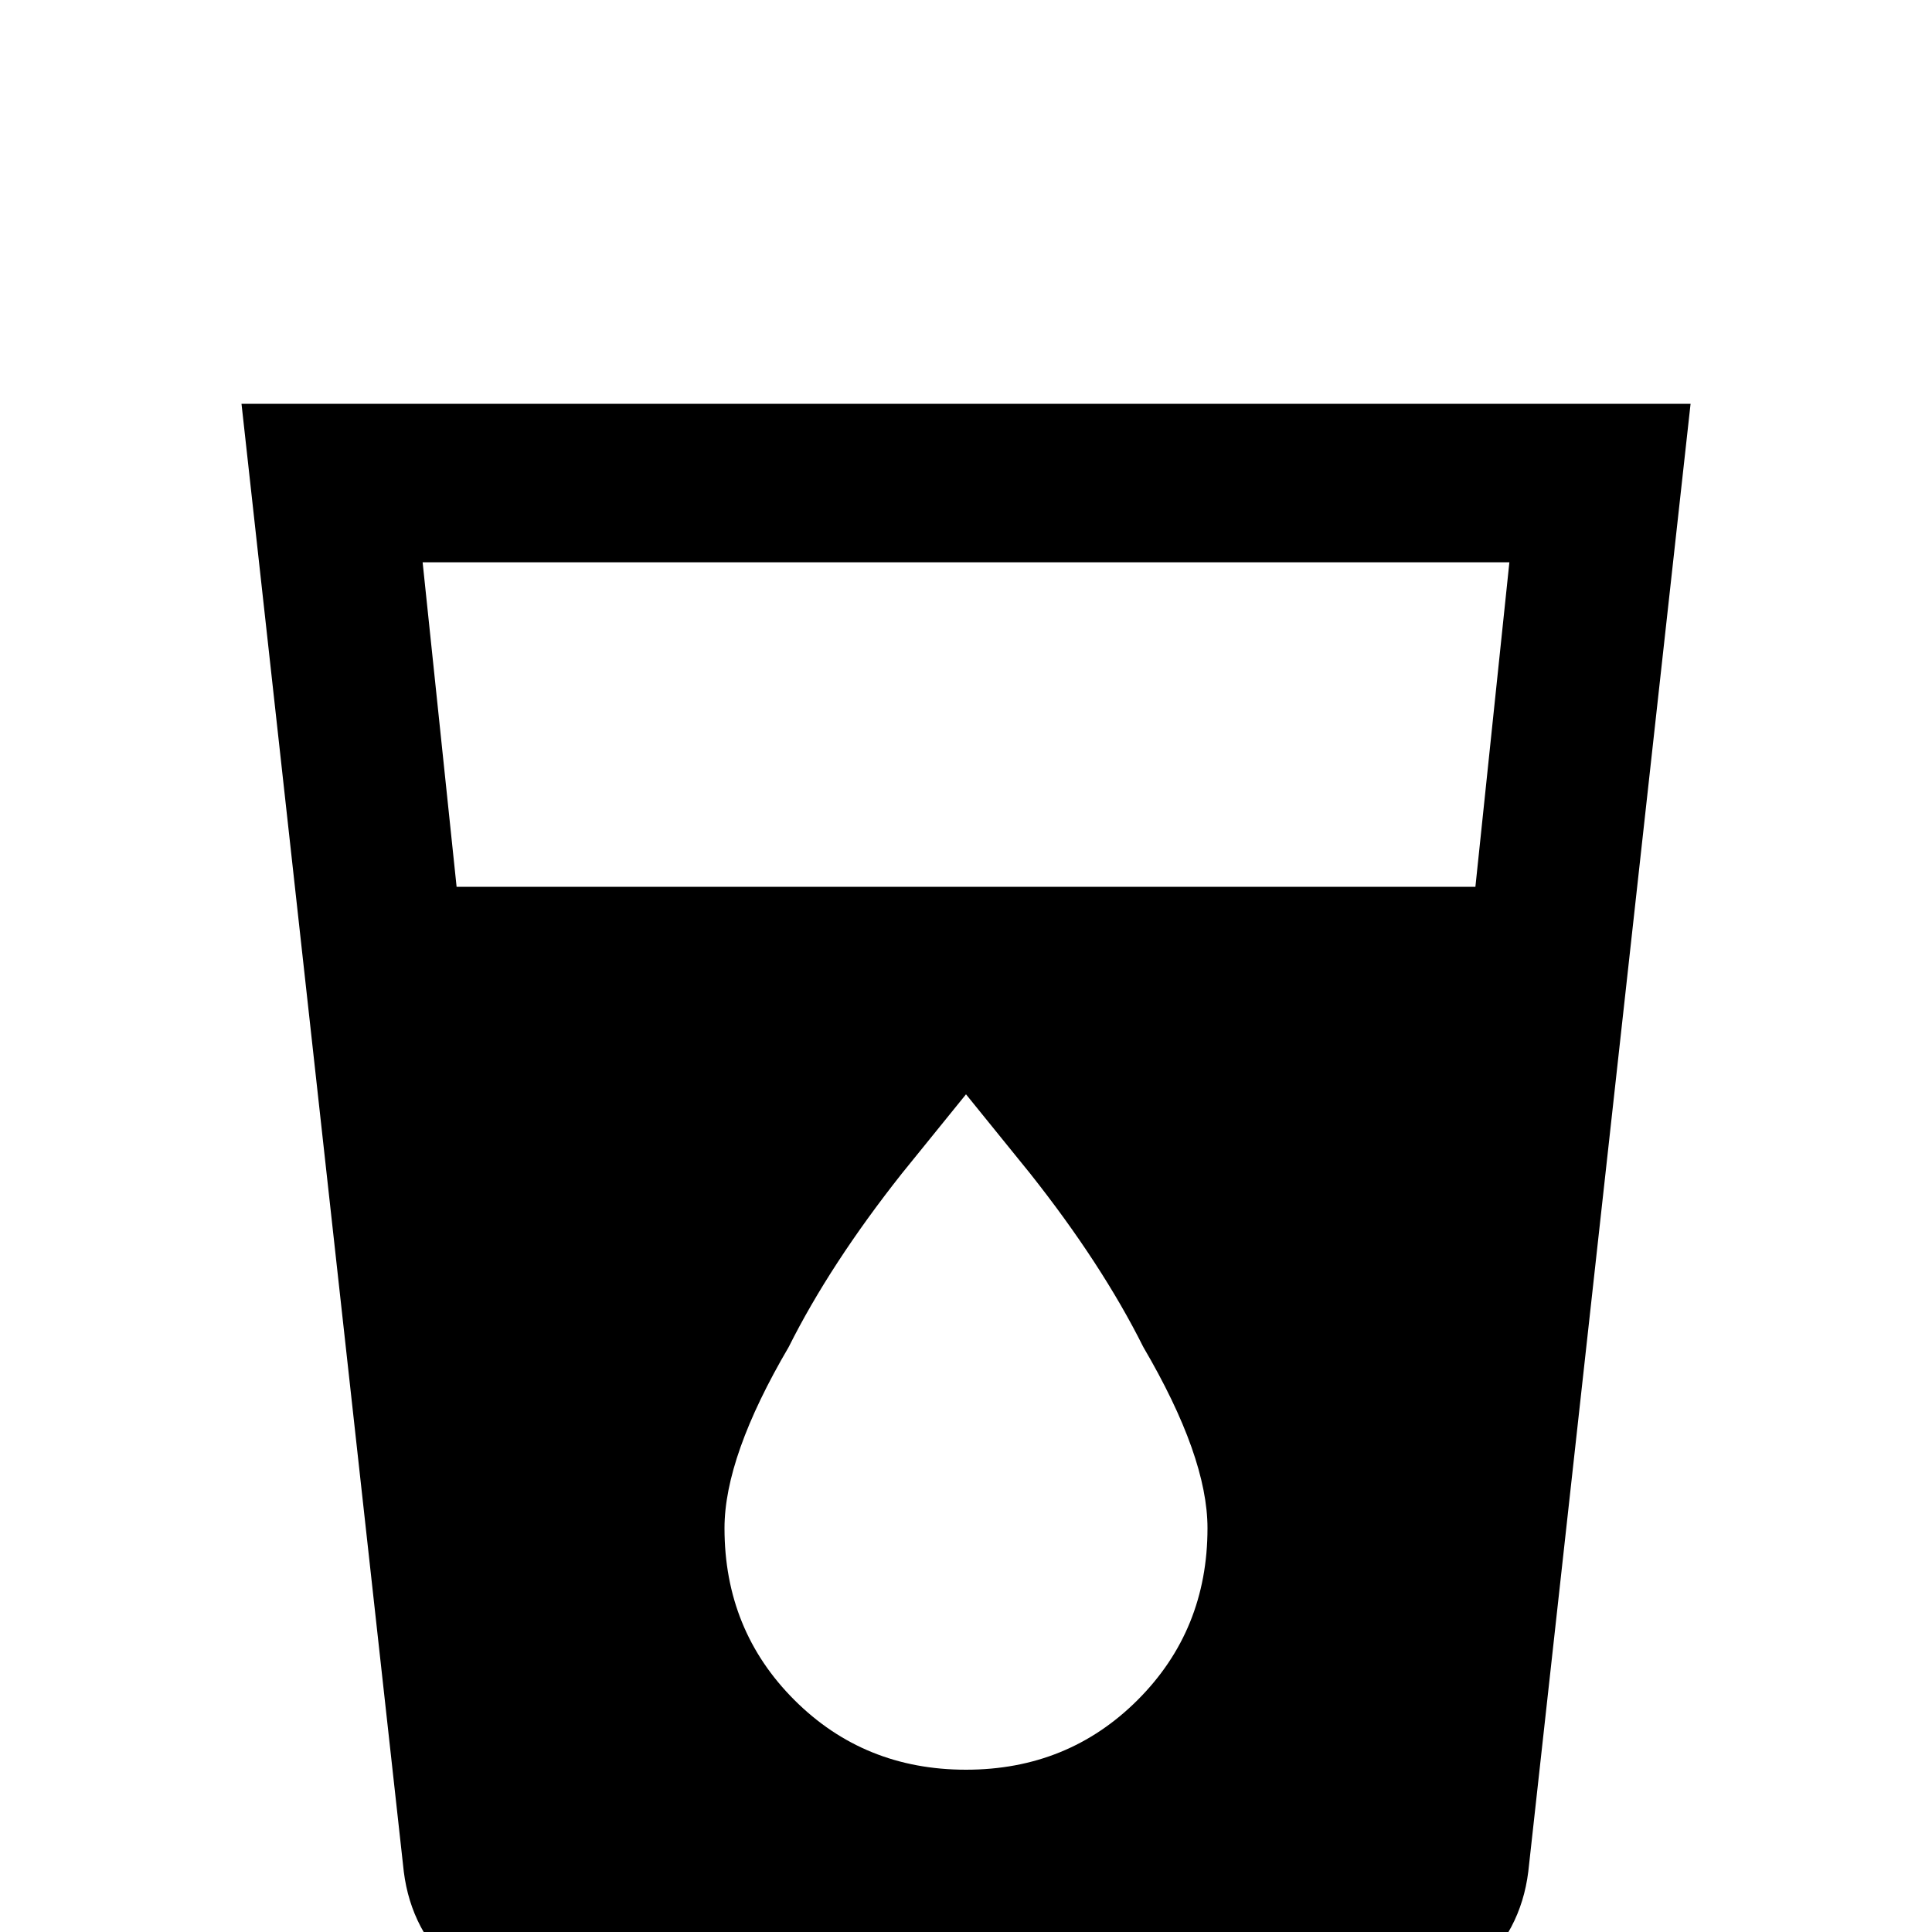 <!-- Generated by IcoMoon.io -->
<svg version="1.1" xmlns="http://www.w3.org/2000/svg" width="24" height="24" viewBox="0 0 24 24">
<title>cup_water</title>
<path d="M18.328 11.016h-12.656l-0.422-4.031h13.5zM12 21.984q-1.266 0-2.133-0.867t-0.867-2.133q0-0.891 0.797-2.25 0.516-1.031 1.406-2.156l0.797-0.984 0.797 0.984q0.891 1.125 1.406 2.156 0.797 1.359 0.797 2.25 0 1.266-0.867 2.133t-2.133 0.867zM3 5.016l2.016 18.234q0.094 0.75 0.656 1.242t1.313 0.492h10.031q0.75 0 1.313-0.492t0.656-1.242l2.016-18.234h-18z"></path>
</svg>
